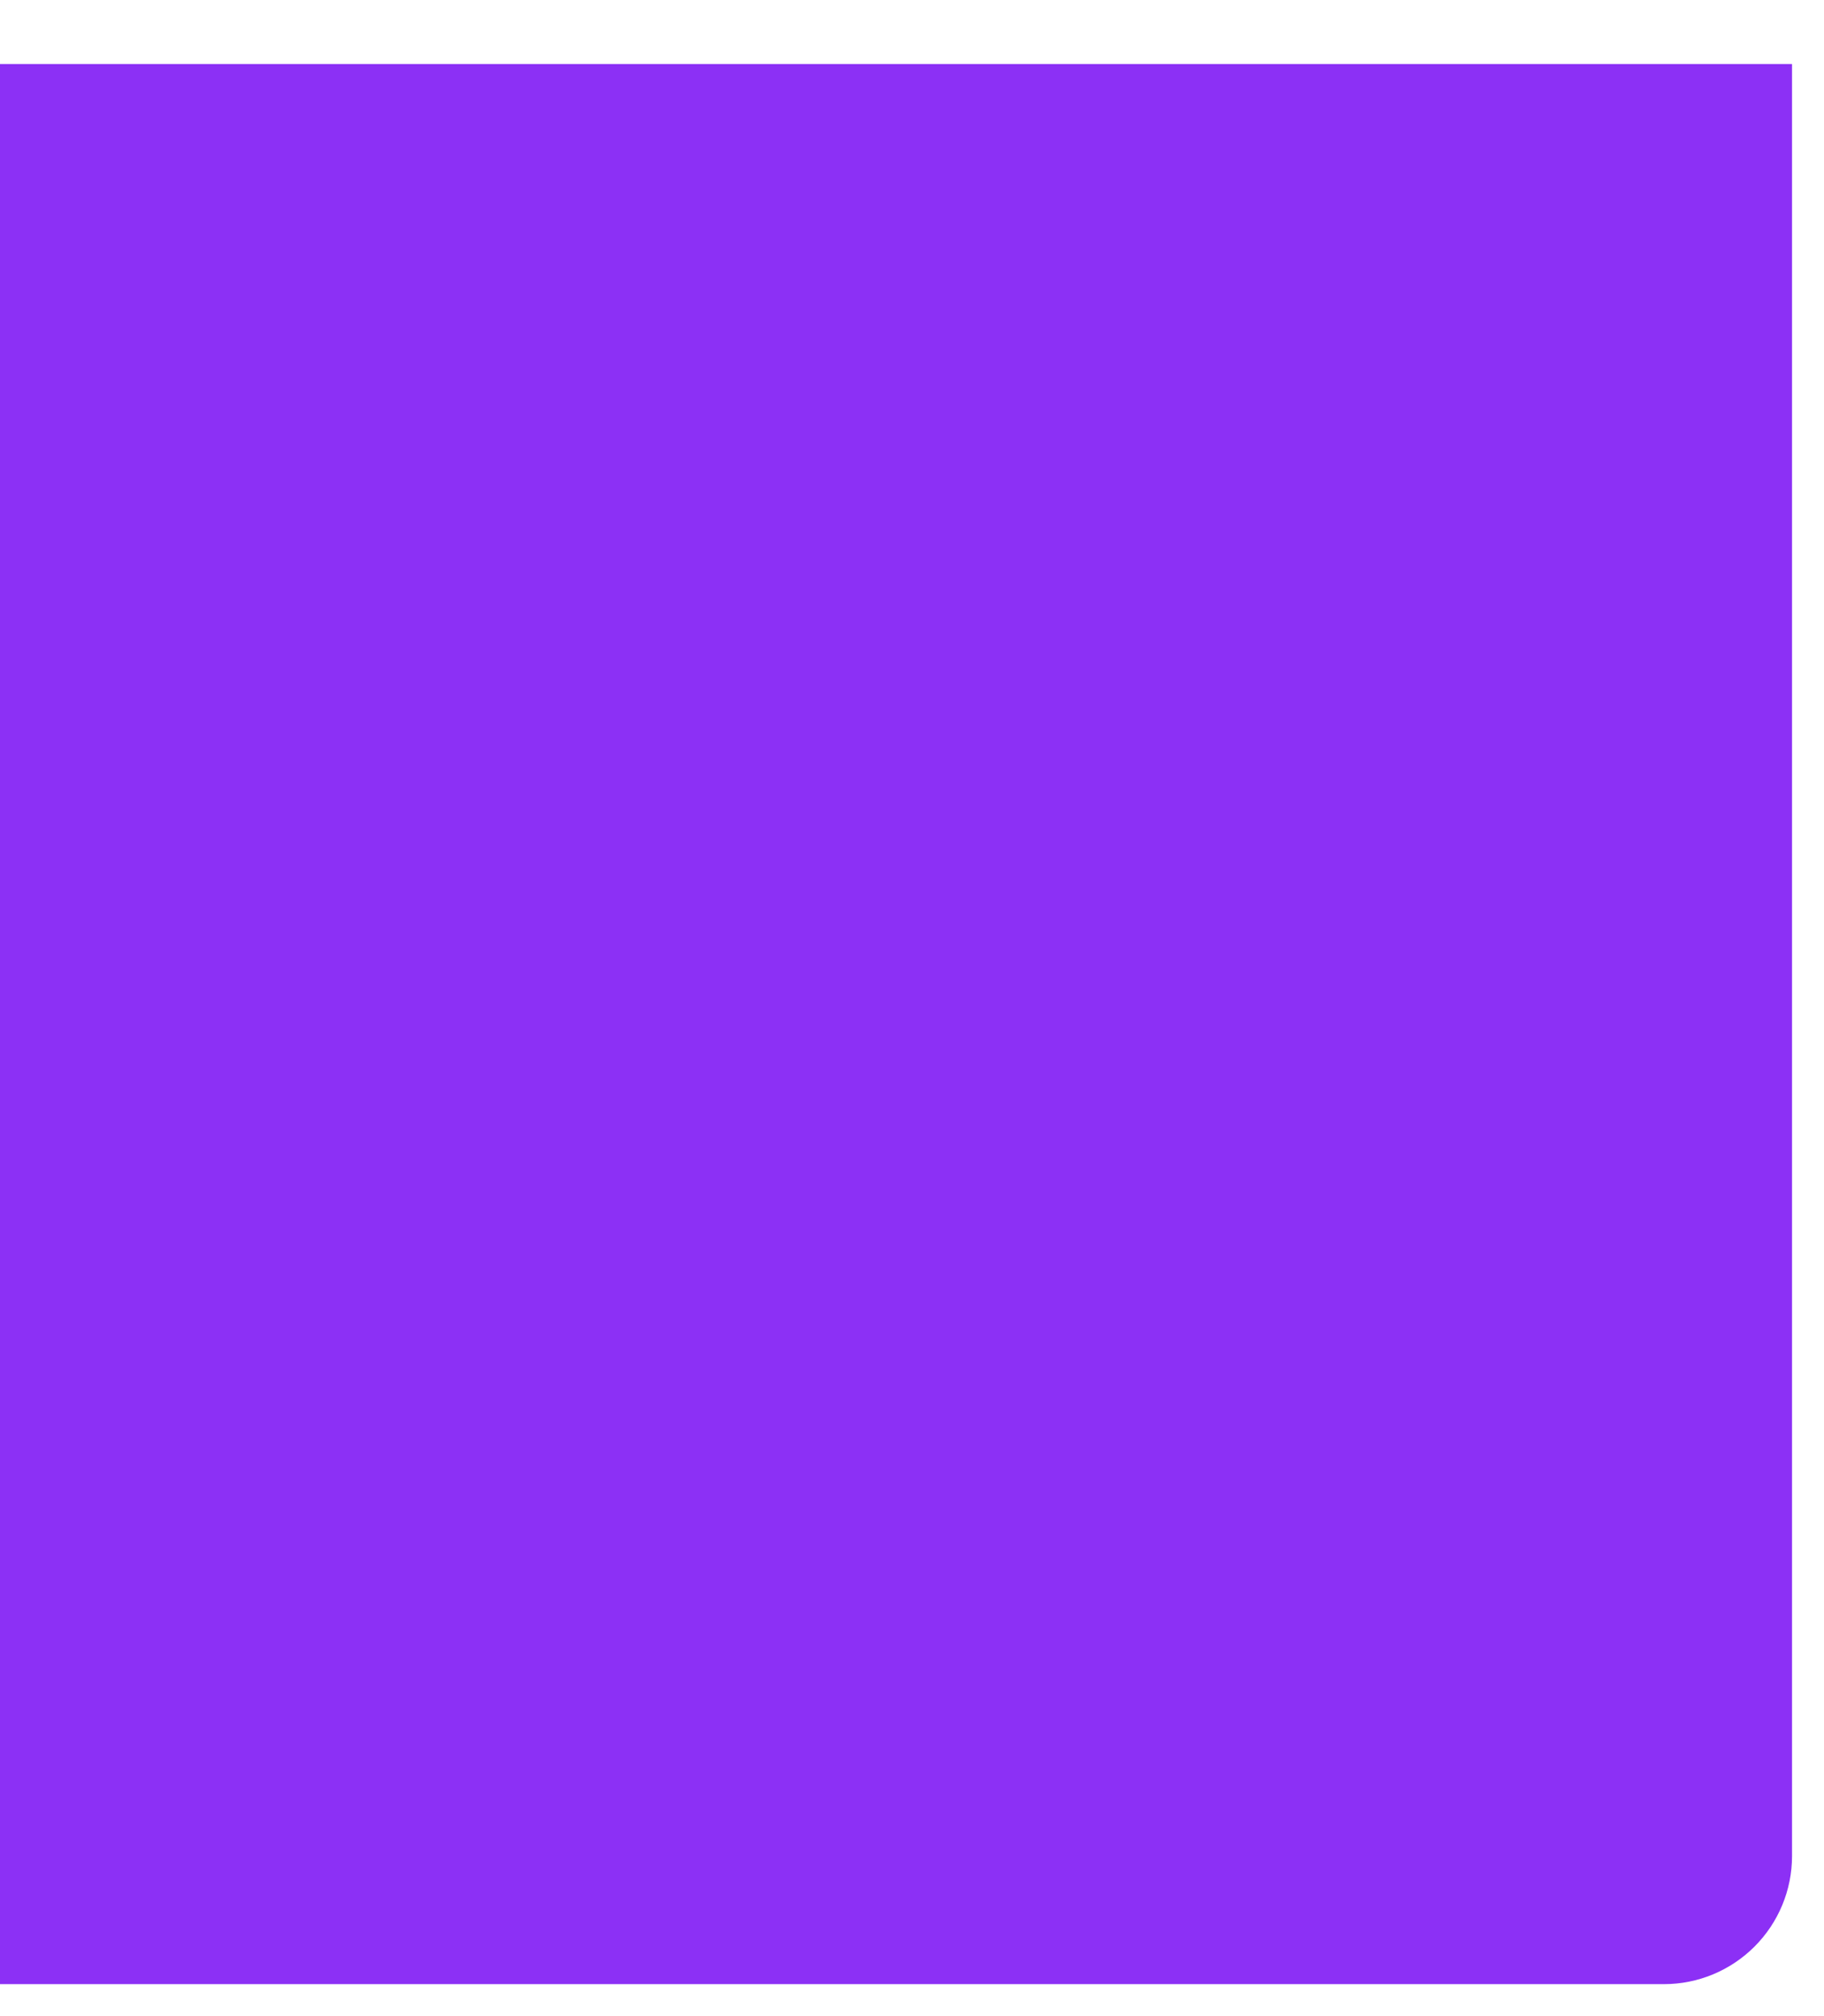 <svg width="19" height="21" viewBox="0 0 19 21" fill="none" xmlns="http://www.w3.org/2000/svg">
<path d="M0 20.667H17.333C17.687 20.667 18.026 20.526 18.276 20.276C18.526 20.026 18.667 19.687 18.667 19.333V0.667H0V20.667Z" fill="#8C30F5"/>
</svg>

